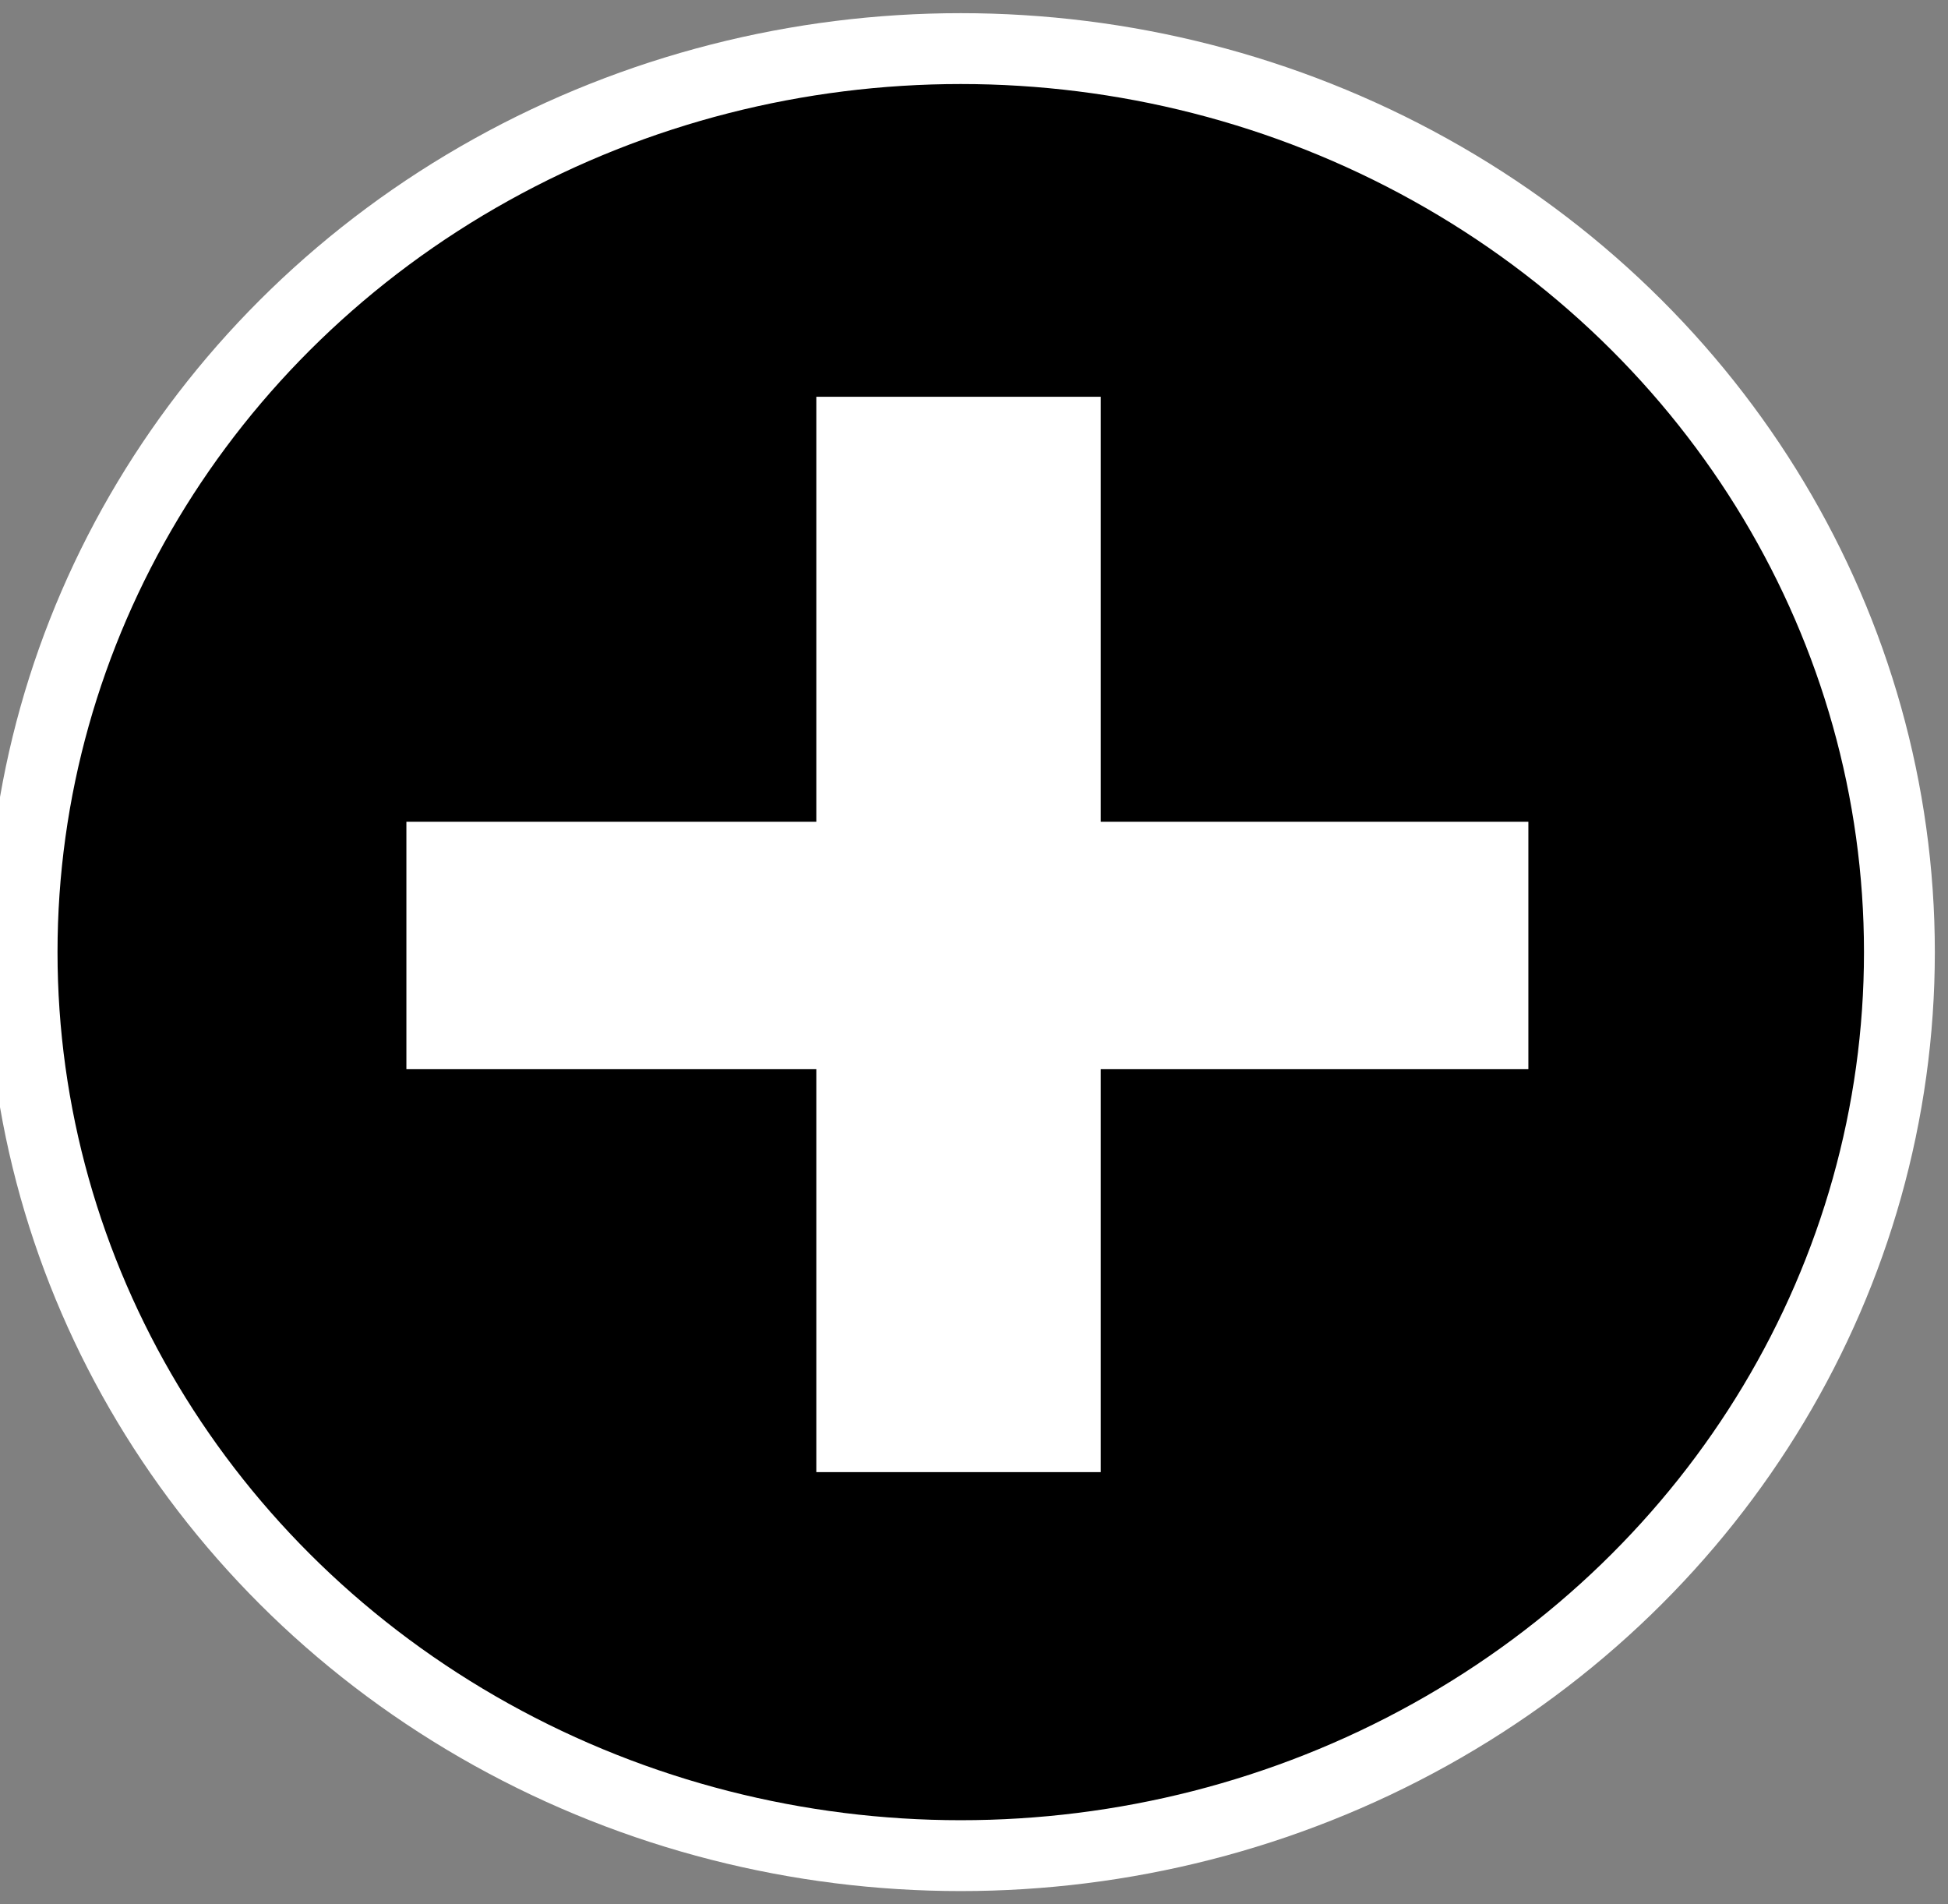 <?xml version="1.0" encoding="utf-8"?>
<svg viewBox="111.596 54.239 274.938 268.704" width="274.938" height="268.704" xmlns="http://www.w3.org/2000/svg">
  <rect x="111.596" y="54.239" width="274.938" height="268.704" fill="#808080" stroke="none"/>
  <ellipse style="stroke: rgb(255, 255, 255); stroke-width: 10px;" cx="247.195" cy="188.591" rx="132.481" ry="127.494"/>
  <rect x="226.309" y="109.726" width="41.147" height="152.742" style="stroke: rgb(0, 0, 0); fill: rgb(255, 255, 255);"/>
  <rect x="168.954" y="170.199" width="158.354" height="34.912" style="stroke: rgb(0, 0, 0); fill: rgb(255, 255, 255); stroke-width: 0px;"/>
</svg>